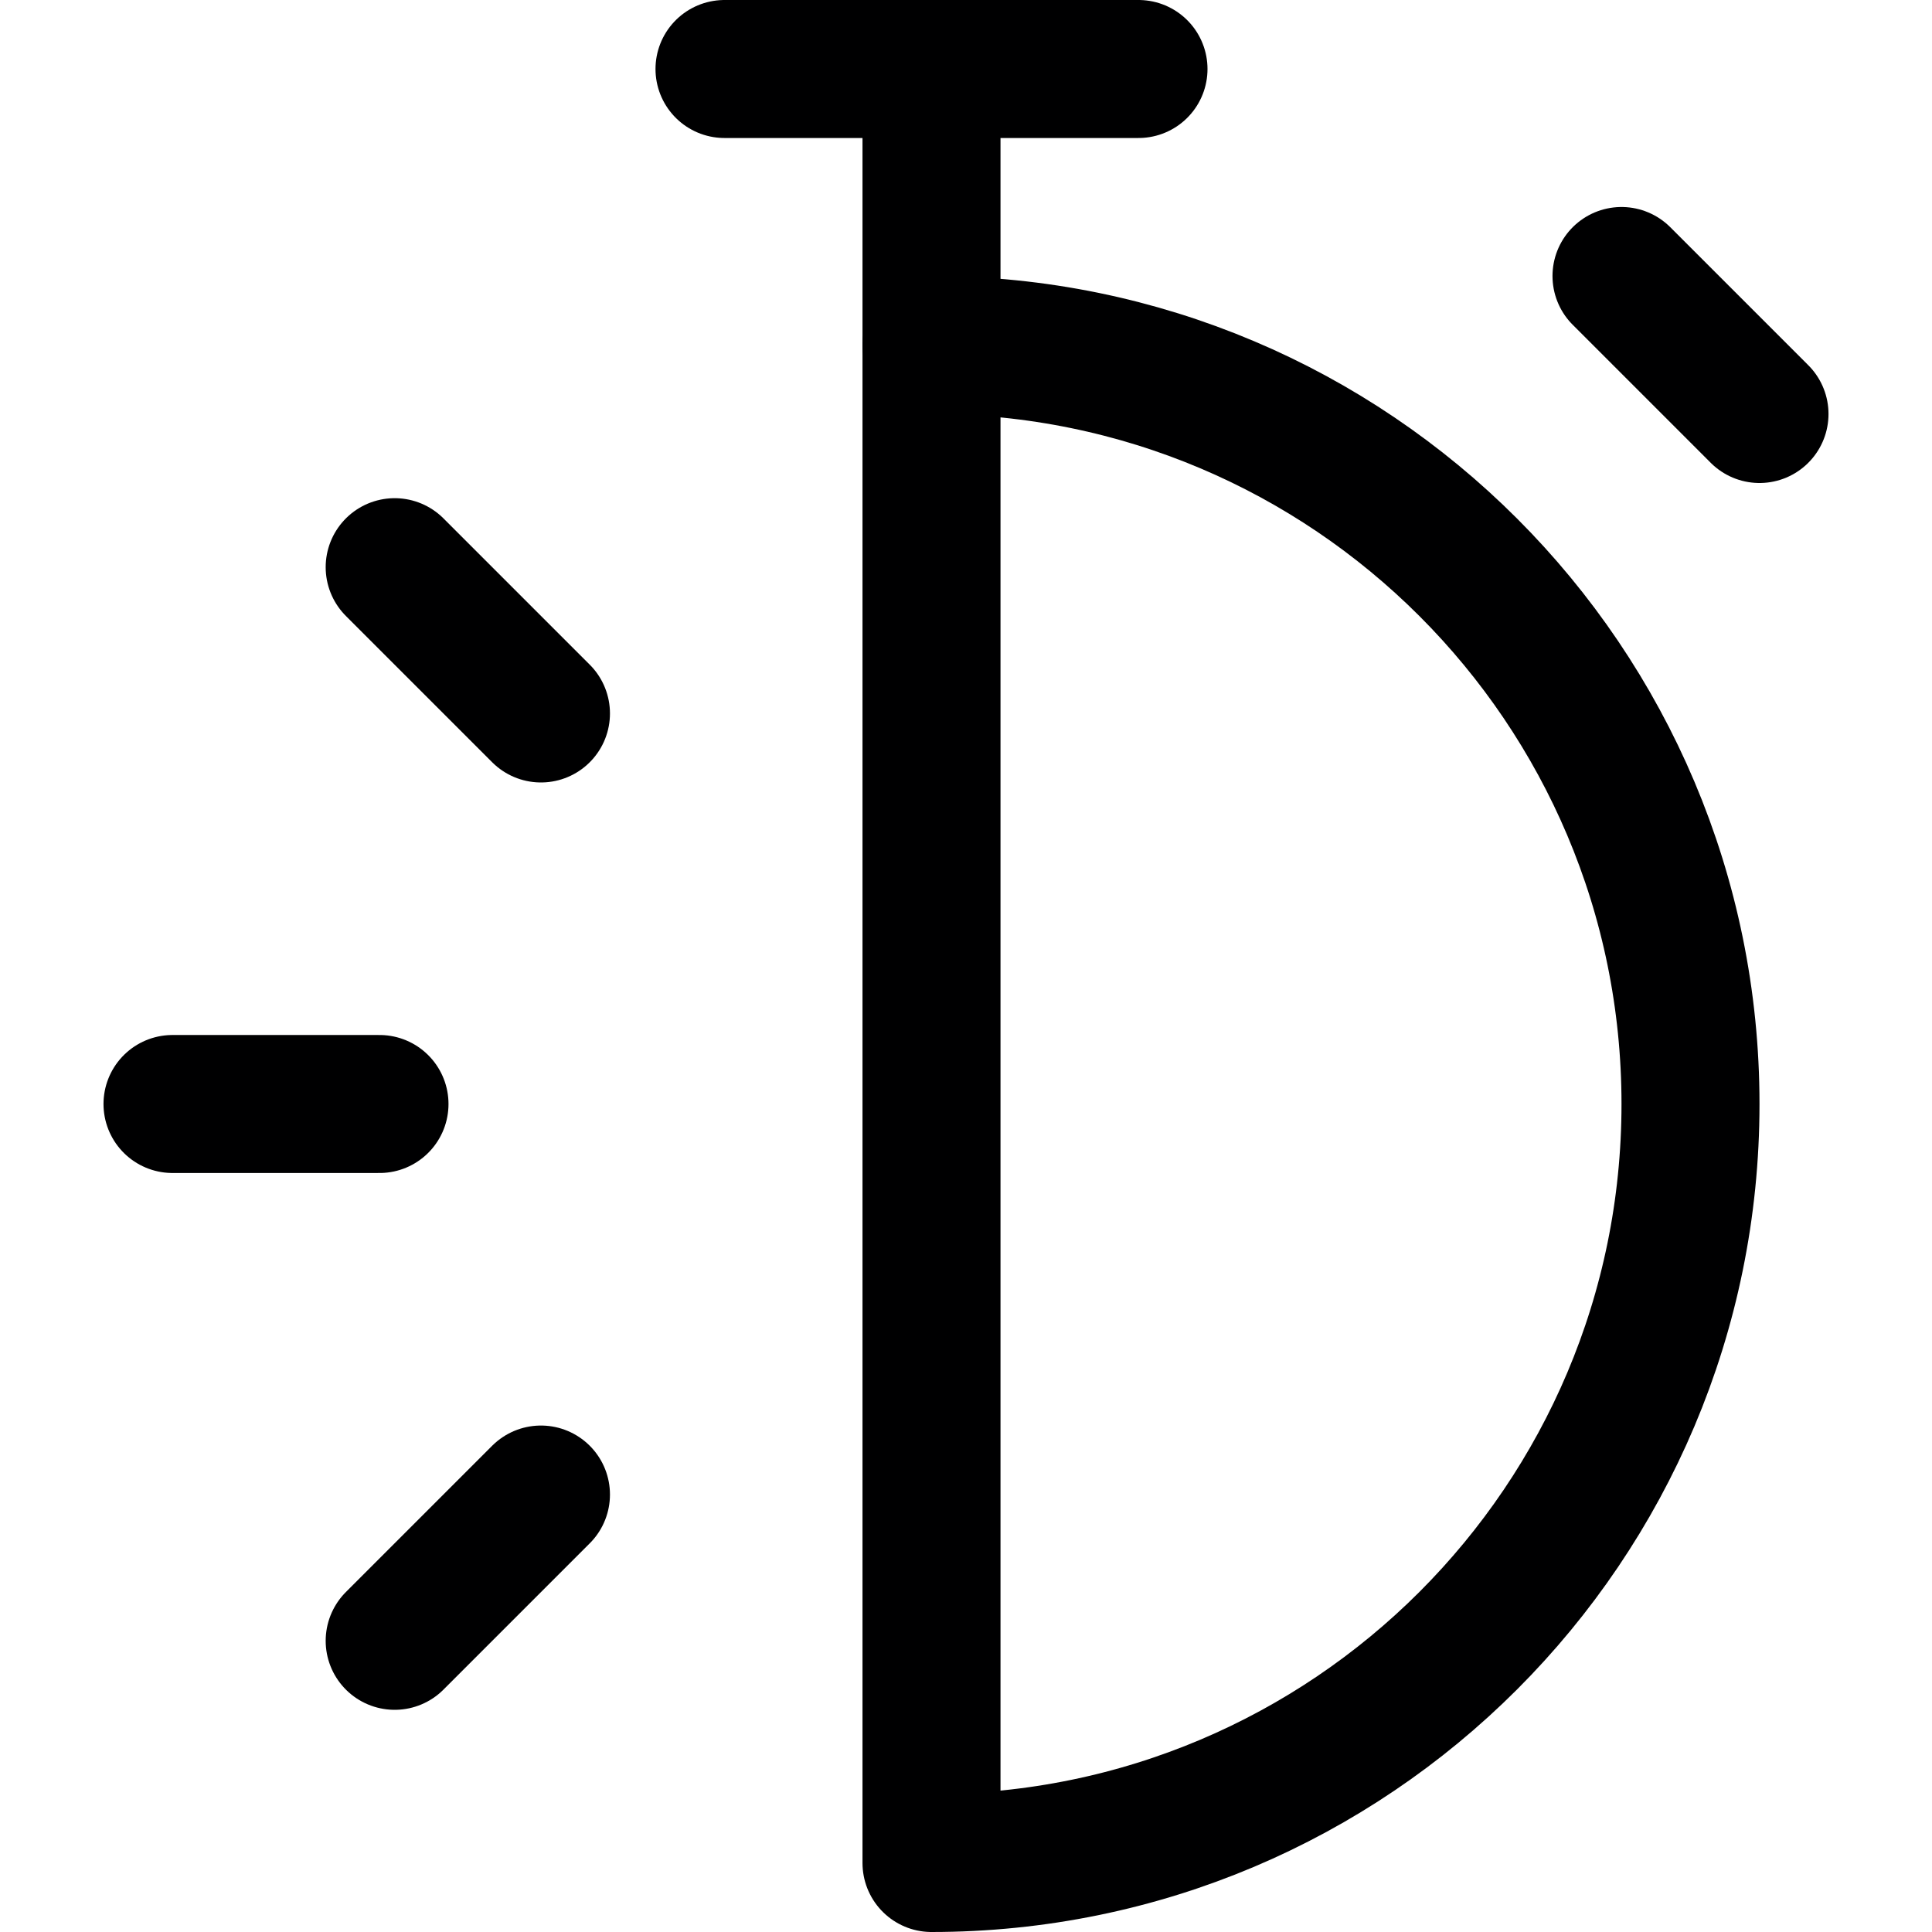 <svg xmlns="http://www.w3.org/2000/svg" width="14" height="14" viewBox="0 0 14 14"><g fill="none" fill-rule="evenodd" stroke-linecap="round" stroke-linejoin="round"><path stroke="#000001" d="M6.75,2.5 C9.788,2.5 12.25,4.962 12.25,8 C12.25,11.038 9.788,13.5 6.75,13.5 L6.75,2.5 Z"/><line x1="5.25" x2="8.25" y1=".5" y2=".5" stroke="#000001"/><line x1="6.75" x2="6.75" y1=".5" y2="2.5" stroke="#000001"/><line x1="11.75" x2="12.75" y1="2" y2="3" stroke="#000001"/><line x1="2.86" x2="3.92" y1="4.11" y2="5.17" stroke="#000001"/><line x1="1.25" x2="2.75" y1="8" y2="8" stroke="#000001"/><line x1="2.86" x2="3.92" y1="11.89" y2="10.83" stroke="#000001"/></g></svg>